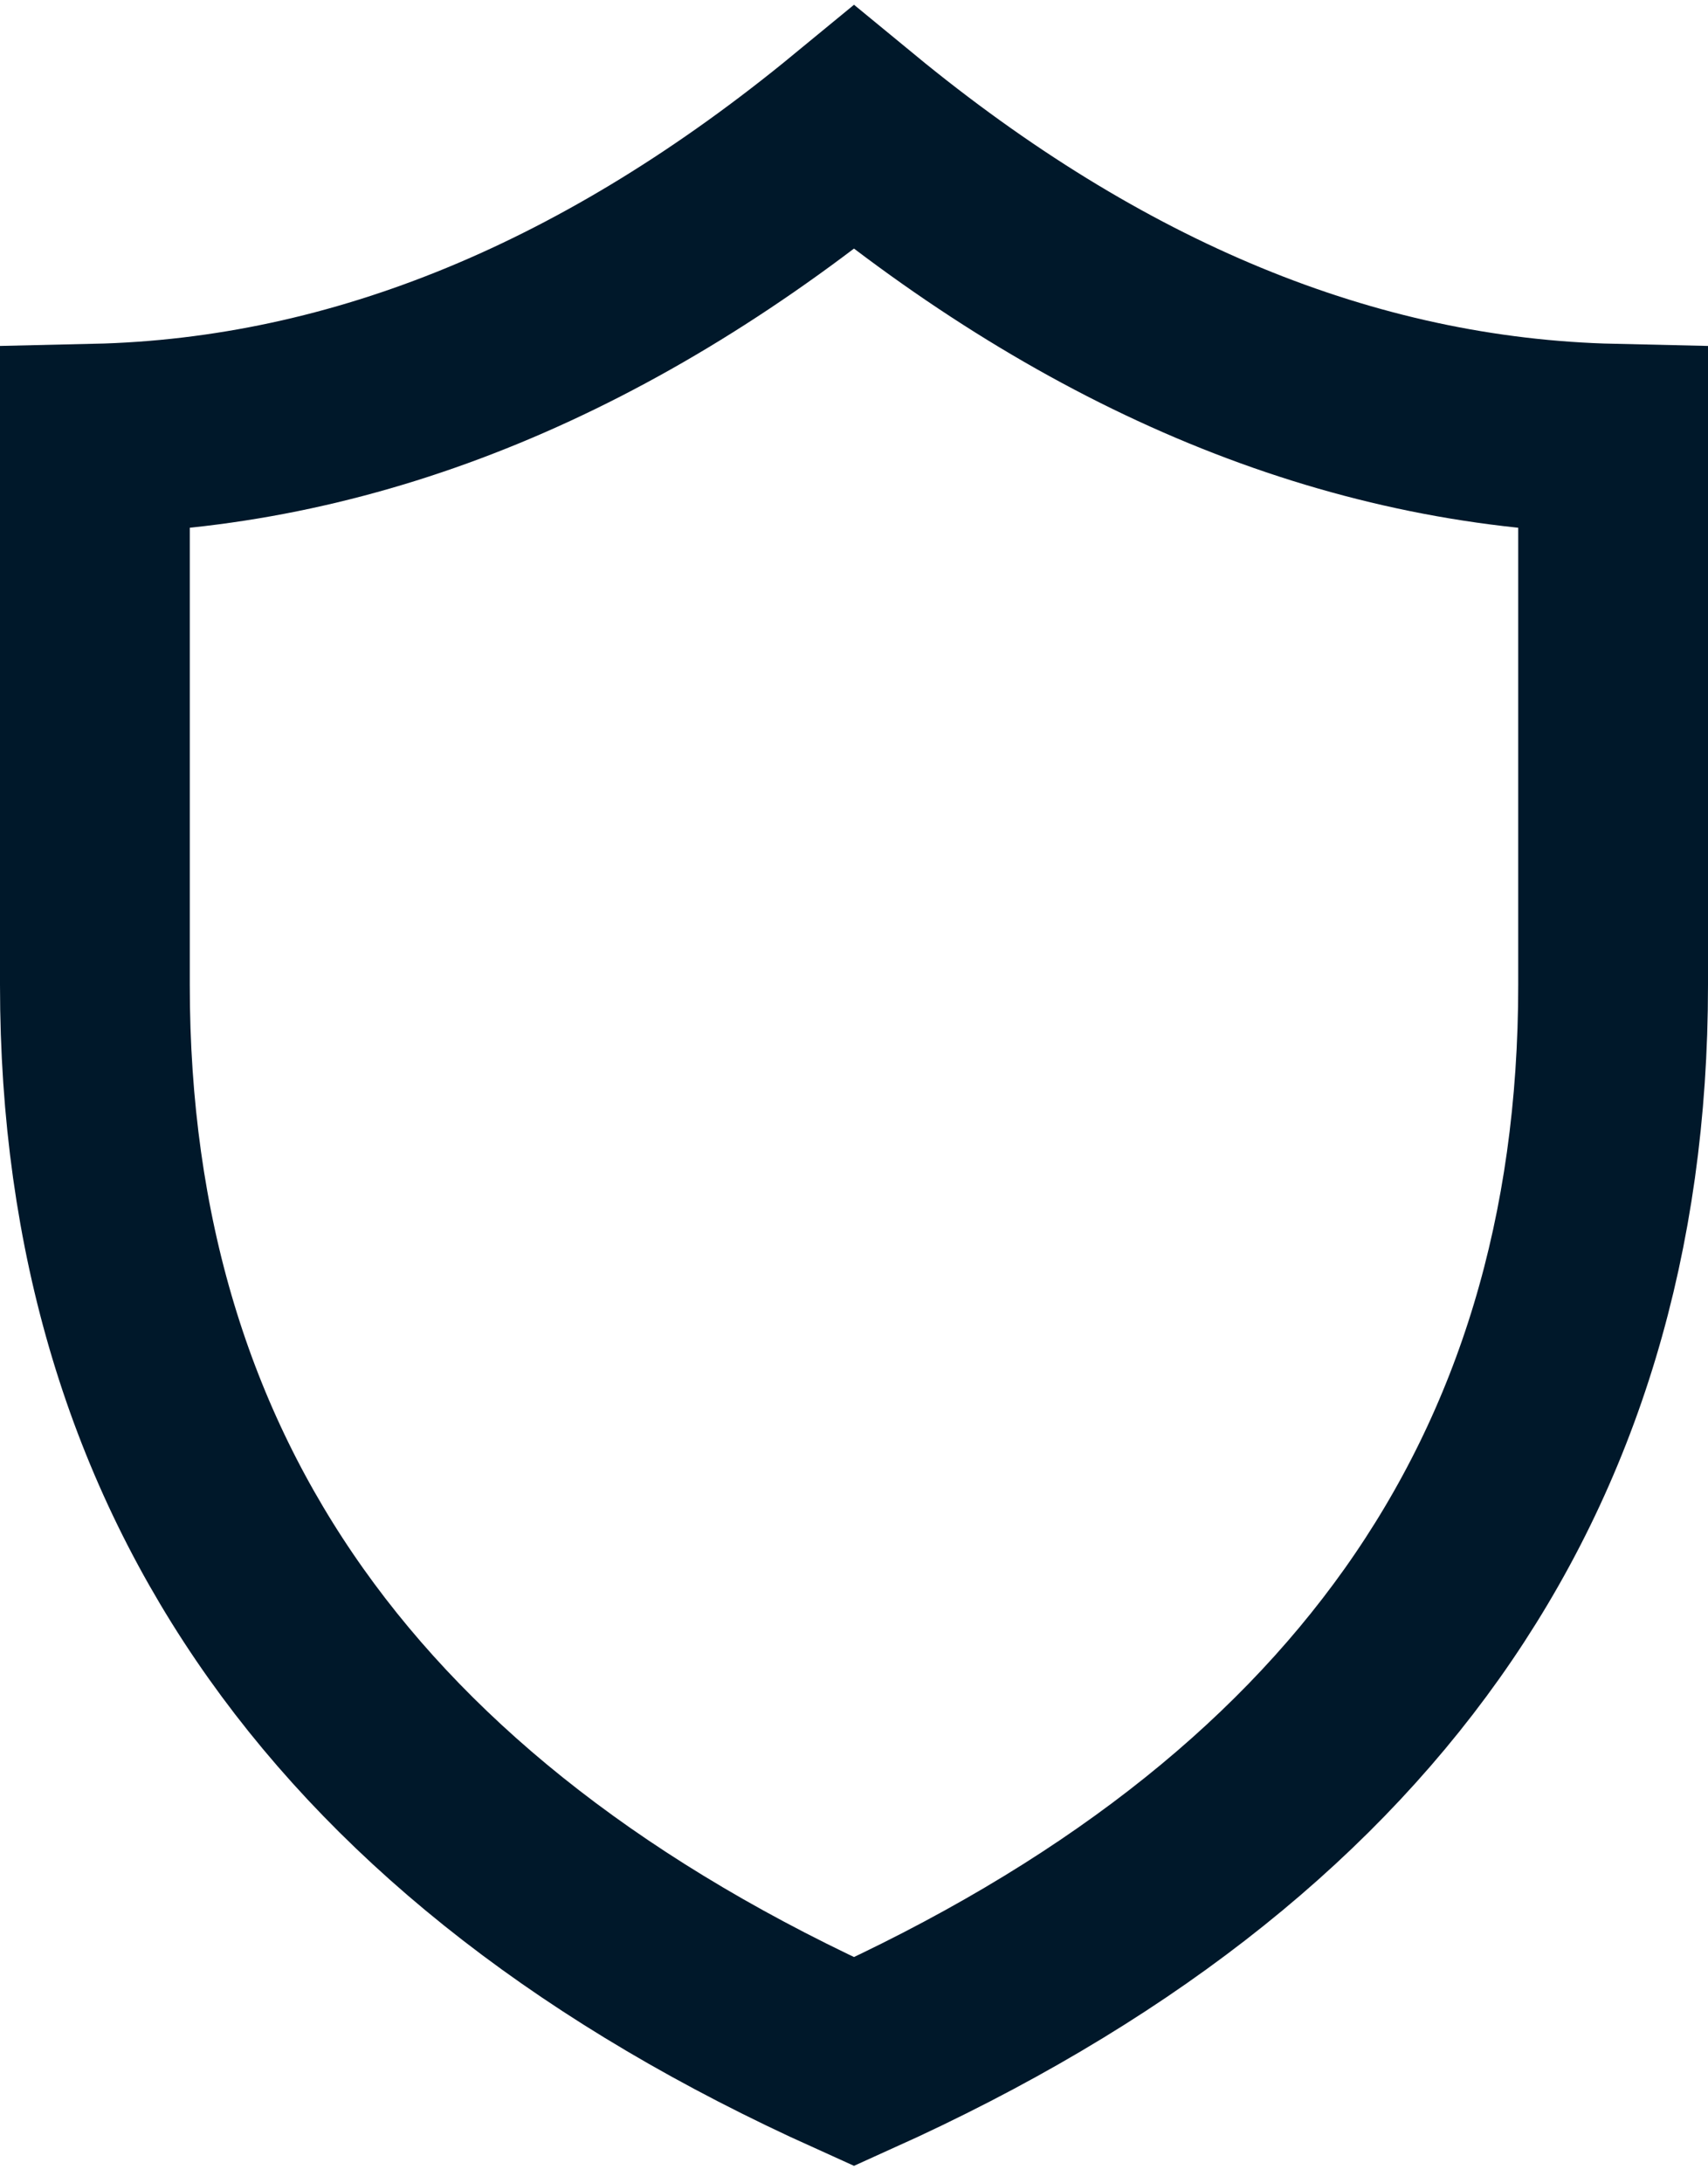 <svg width="18" height="23" viewBox="0 0 18 23" fill="none" xmlns="http://www.w3.org/2000/svg">
<path d="M1 10.375V4.622C3.789 4.559 6.456 3.437 9 1.345C11.543 3.437 14.211 4.559 17 4.622V10.375C17 13.003 16.312 15.236 14.985 17.105C13.673 18.953 11.694 20.504 9 21.719C6.306 20.504 4.327 18.953 3.015 17.105C1.688 15.236 1 13.003 1 10.375ZM9.13 21.777L9.13 21.777L9.13 21.777Z" stroke="#00182A" stroke-width="2"/>
</svg>

